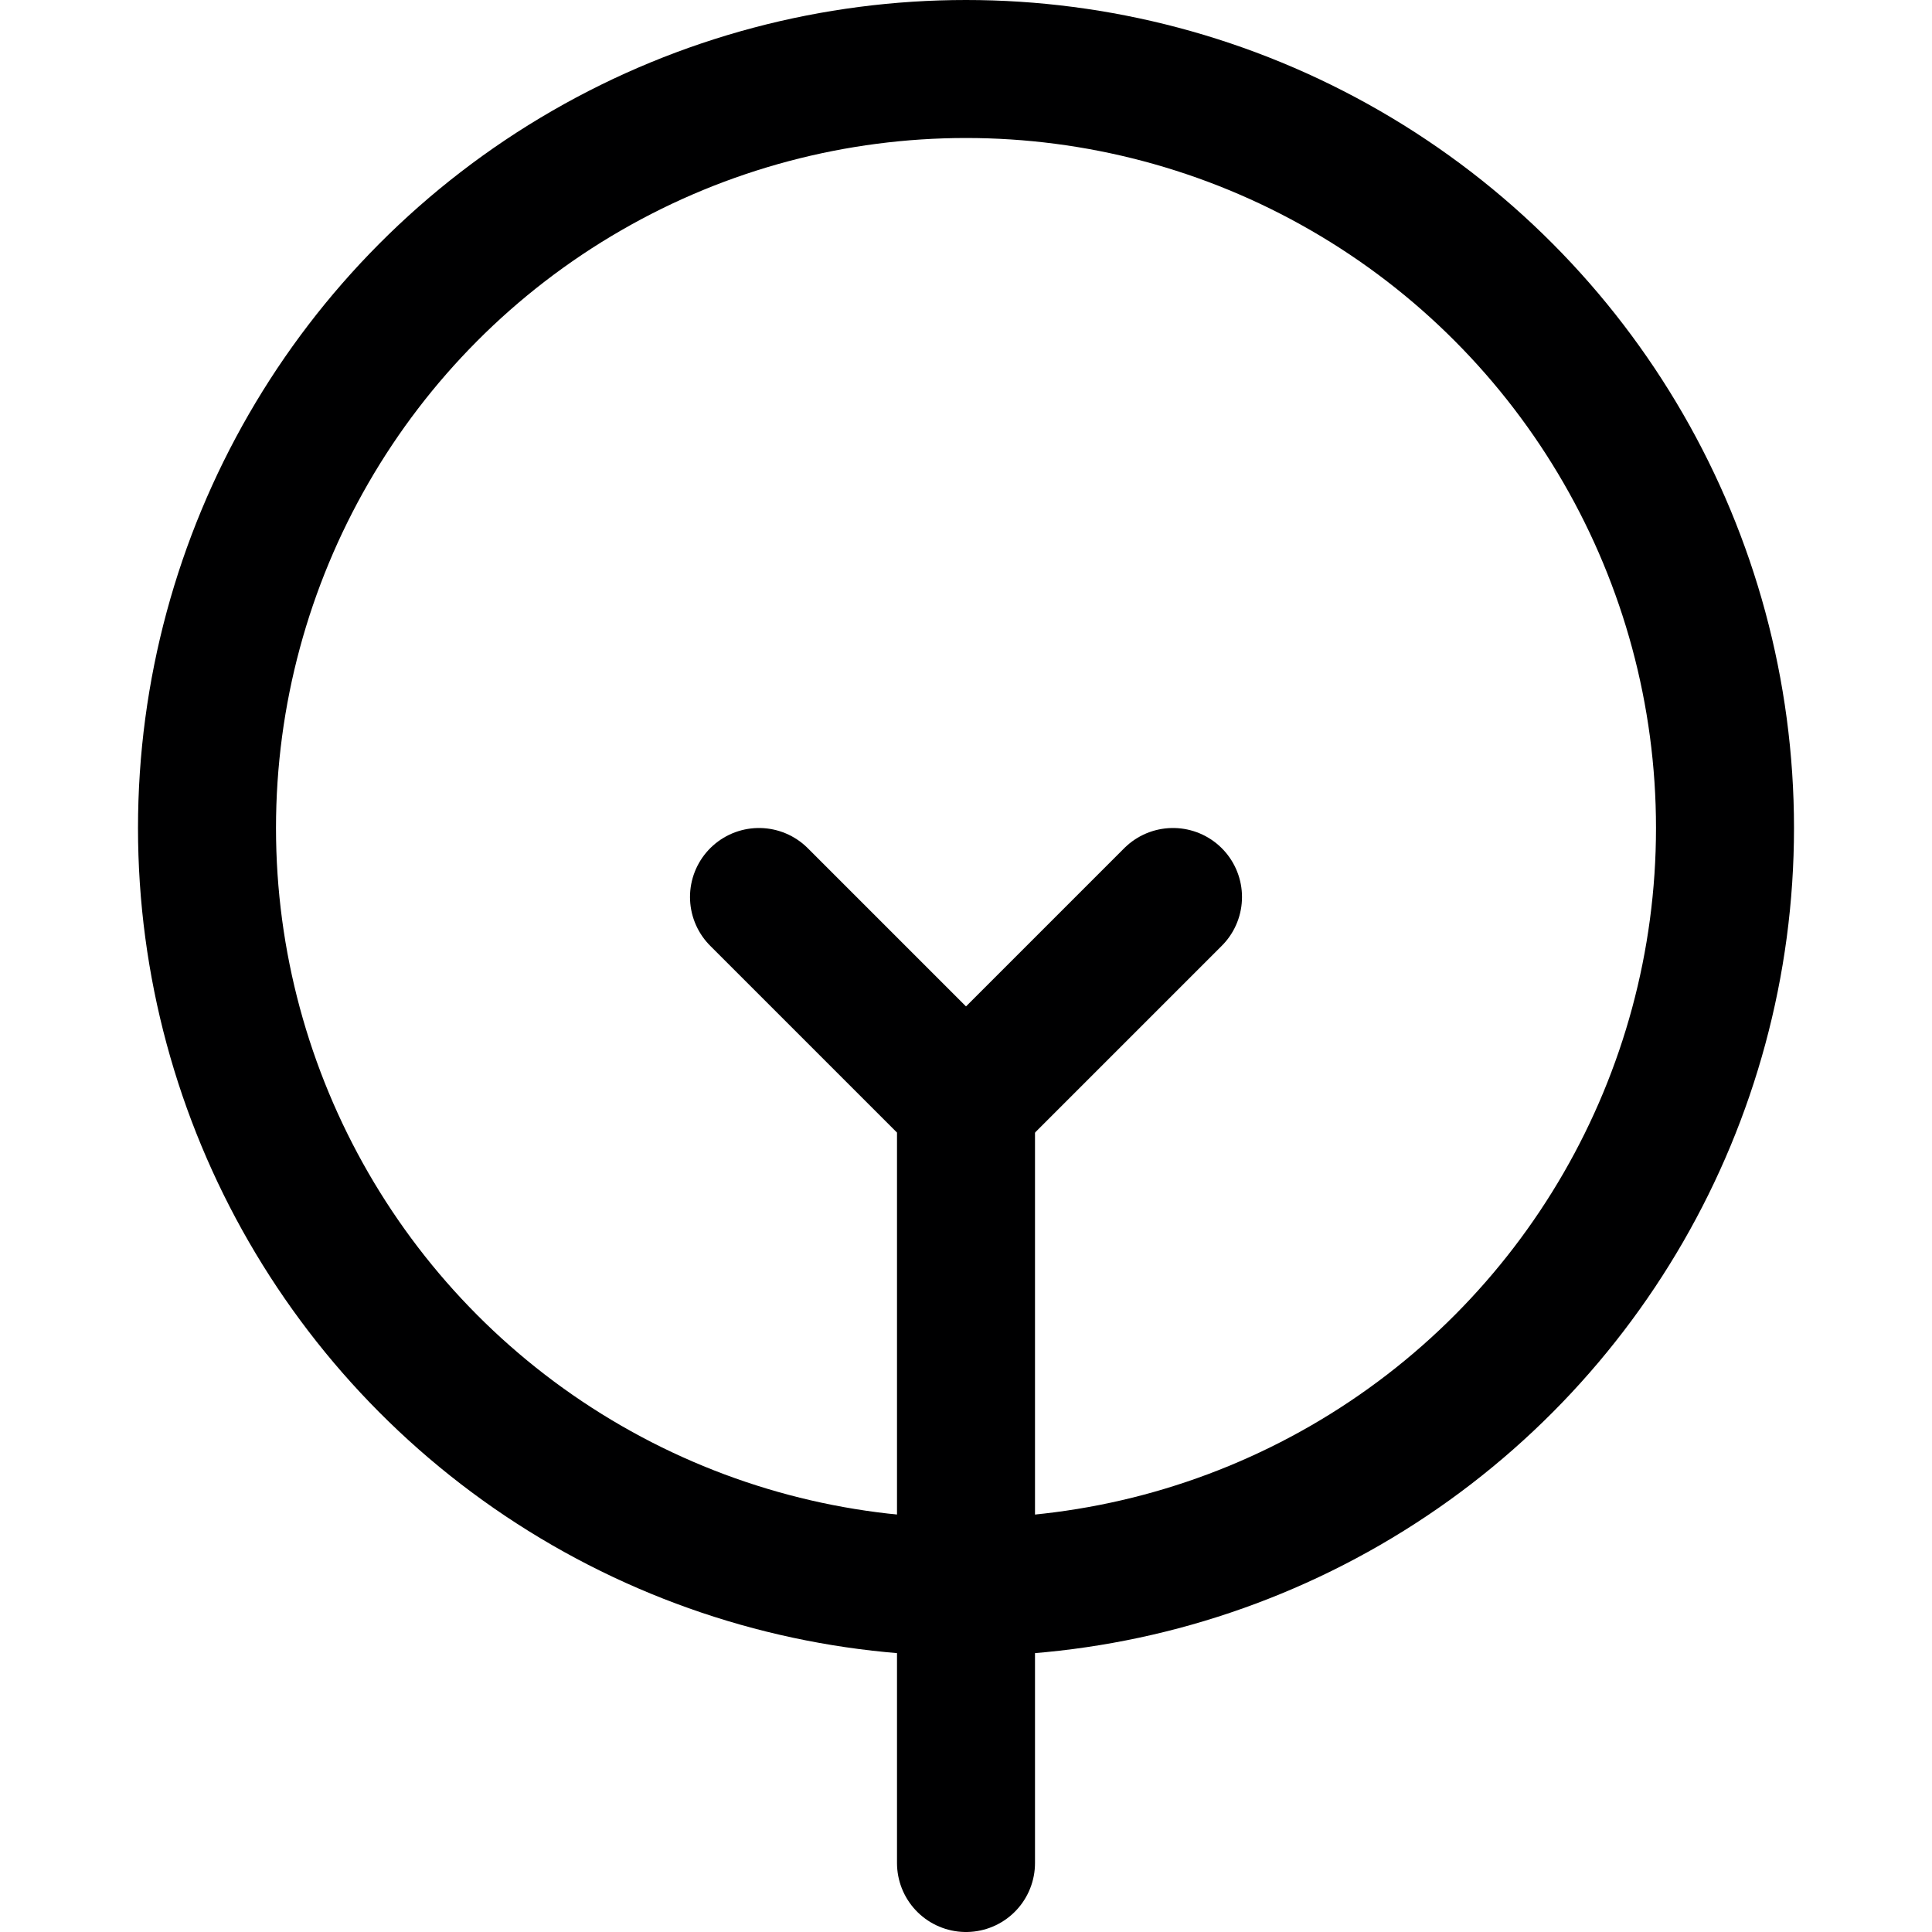 <svg xmlns="http://www.w3.org/2000/svg" viewBox="0 0 14 14">
  <g>
    <polyline points="5.5 6.5 7 8 7 13.5" style="fill: none;stroke: #000001;stroke-linecap: round;stroke-linejoin: round"/>
    <line x1="7" y1="8" x2="8.5" y2="6.5" style="fill: none;stroke: #000001;stroke-linecap: round;stroke-linejoin: round"/>
    <circle cx="7" cy="6" r="5.5" style="fill: none;stroke: #000001;stroke-linecap: round;stroke-linejoin: round"/>
  </g>
</svg>
